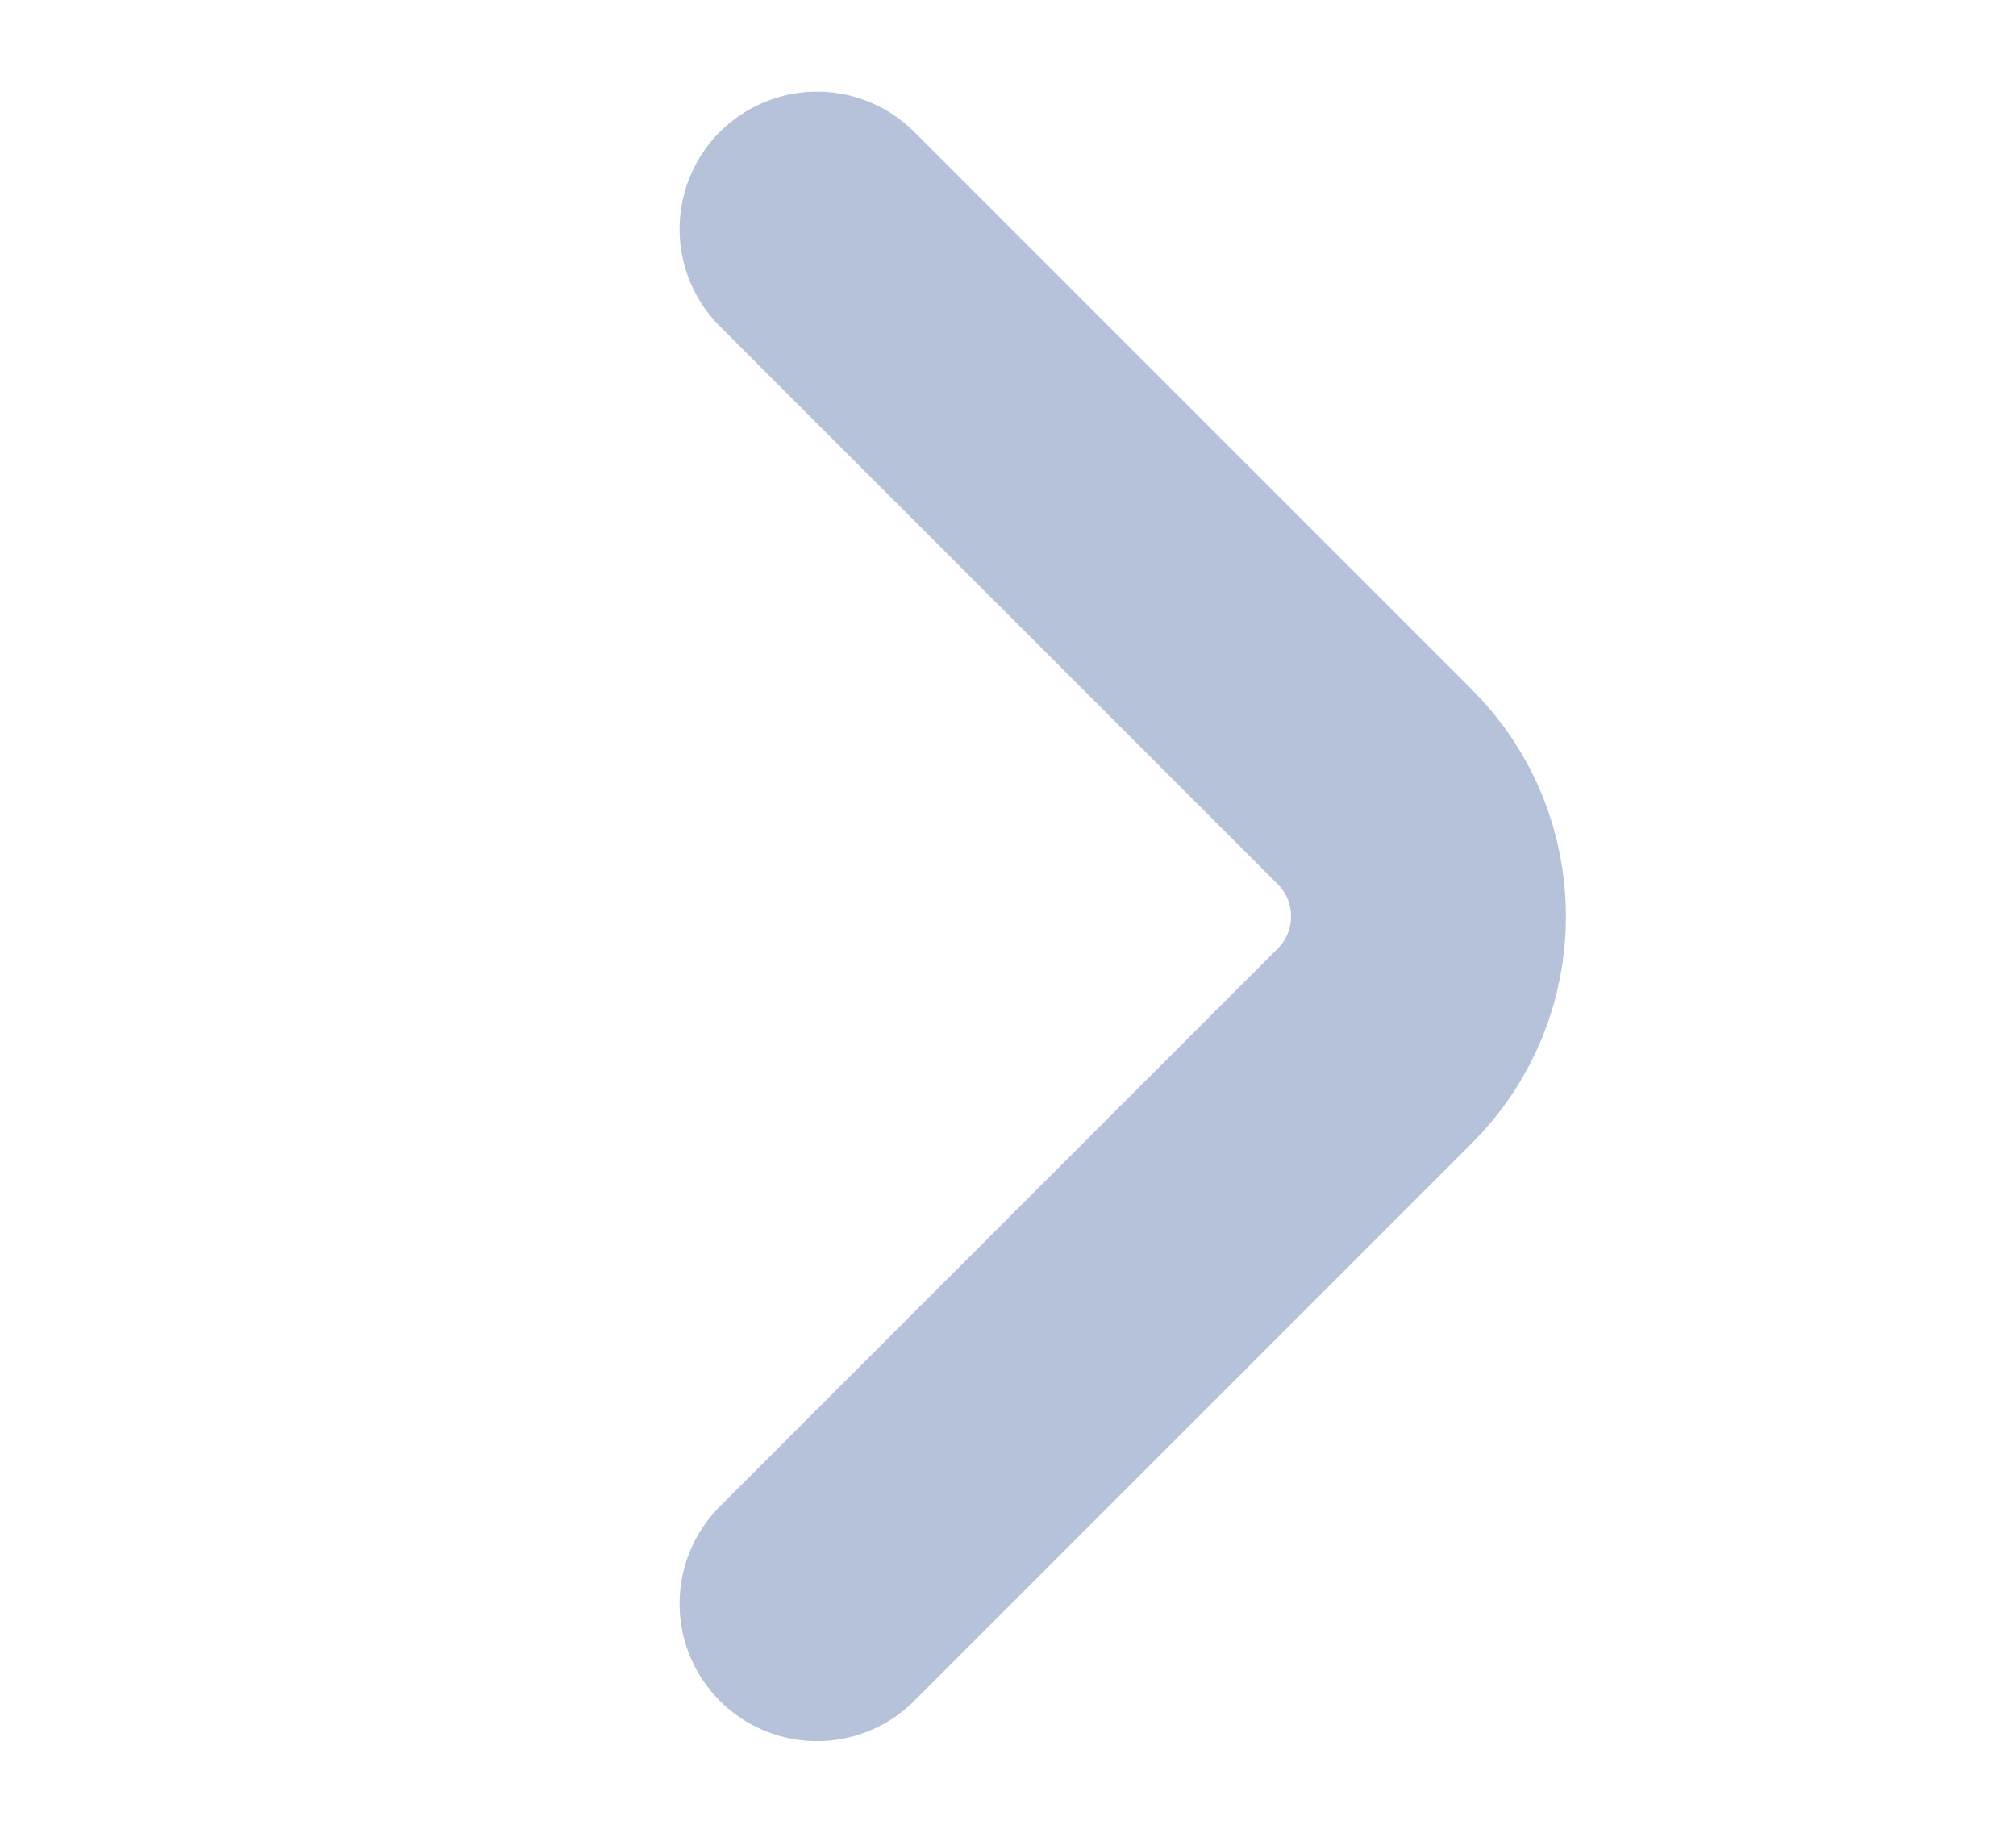 <svg width="11" height="10" viewBox="0 0 11 10" fill="none" xmlns="http://www.w3.org/2000/svg">
<path d="M4.458 8.75L7.501 5.707C7.892 5.317 7.892 4.683 7.501 4.293L4.458 1.25" stroke="#B6C2DA" stroke-width="1.5" stroke-linecap="round" stroke-linejoin="round"/>
</svg>
